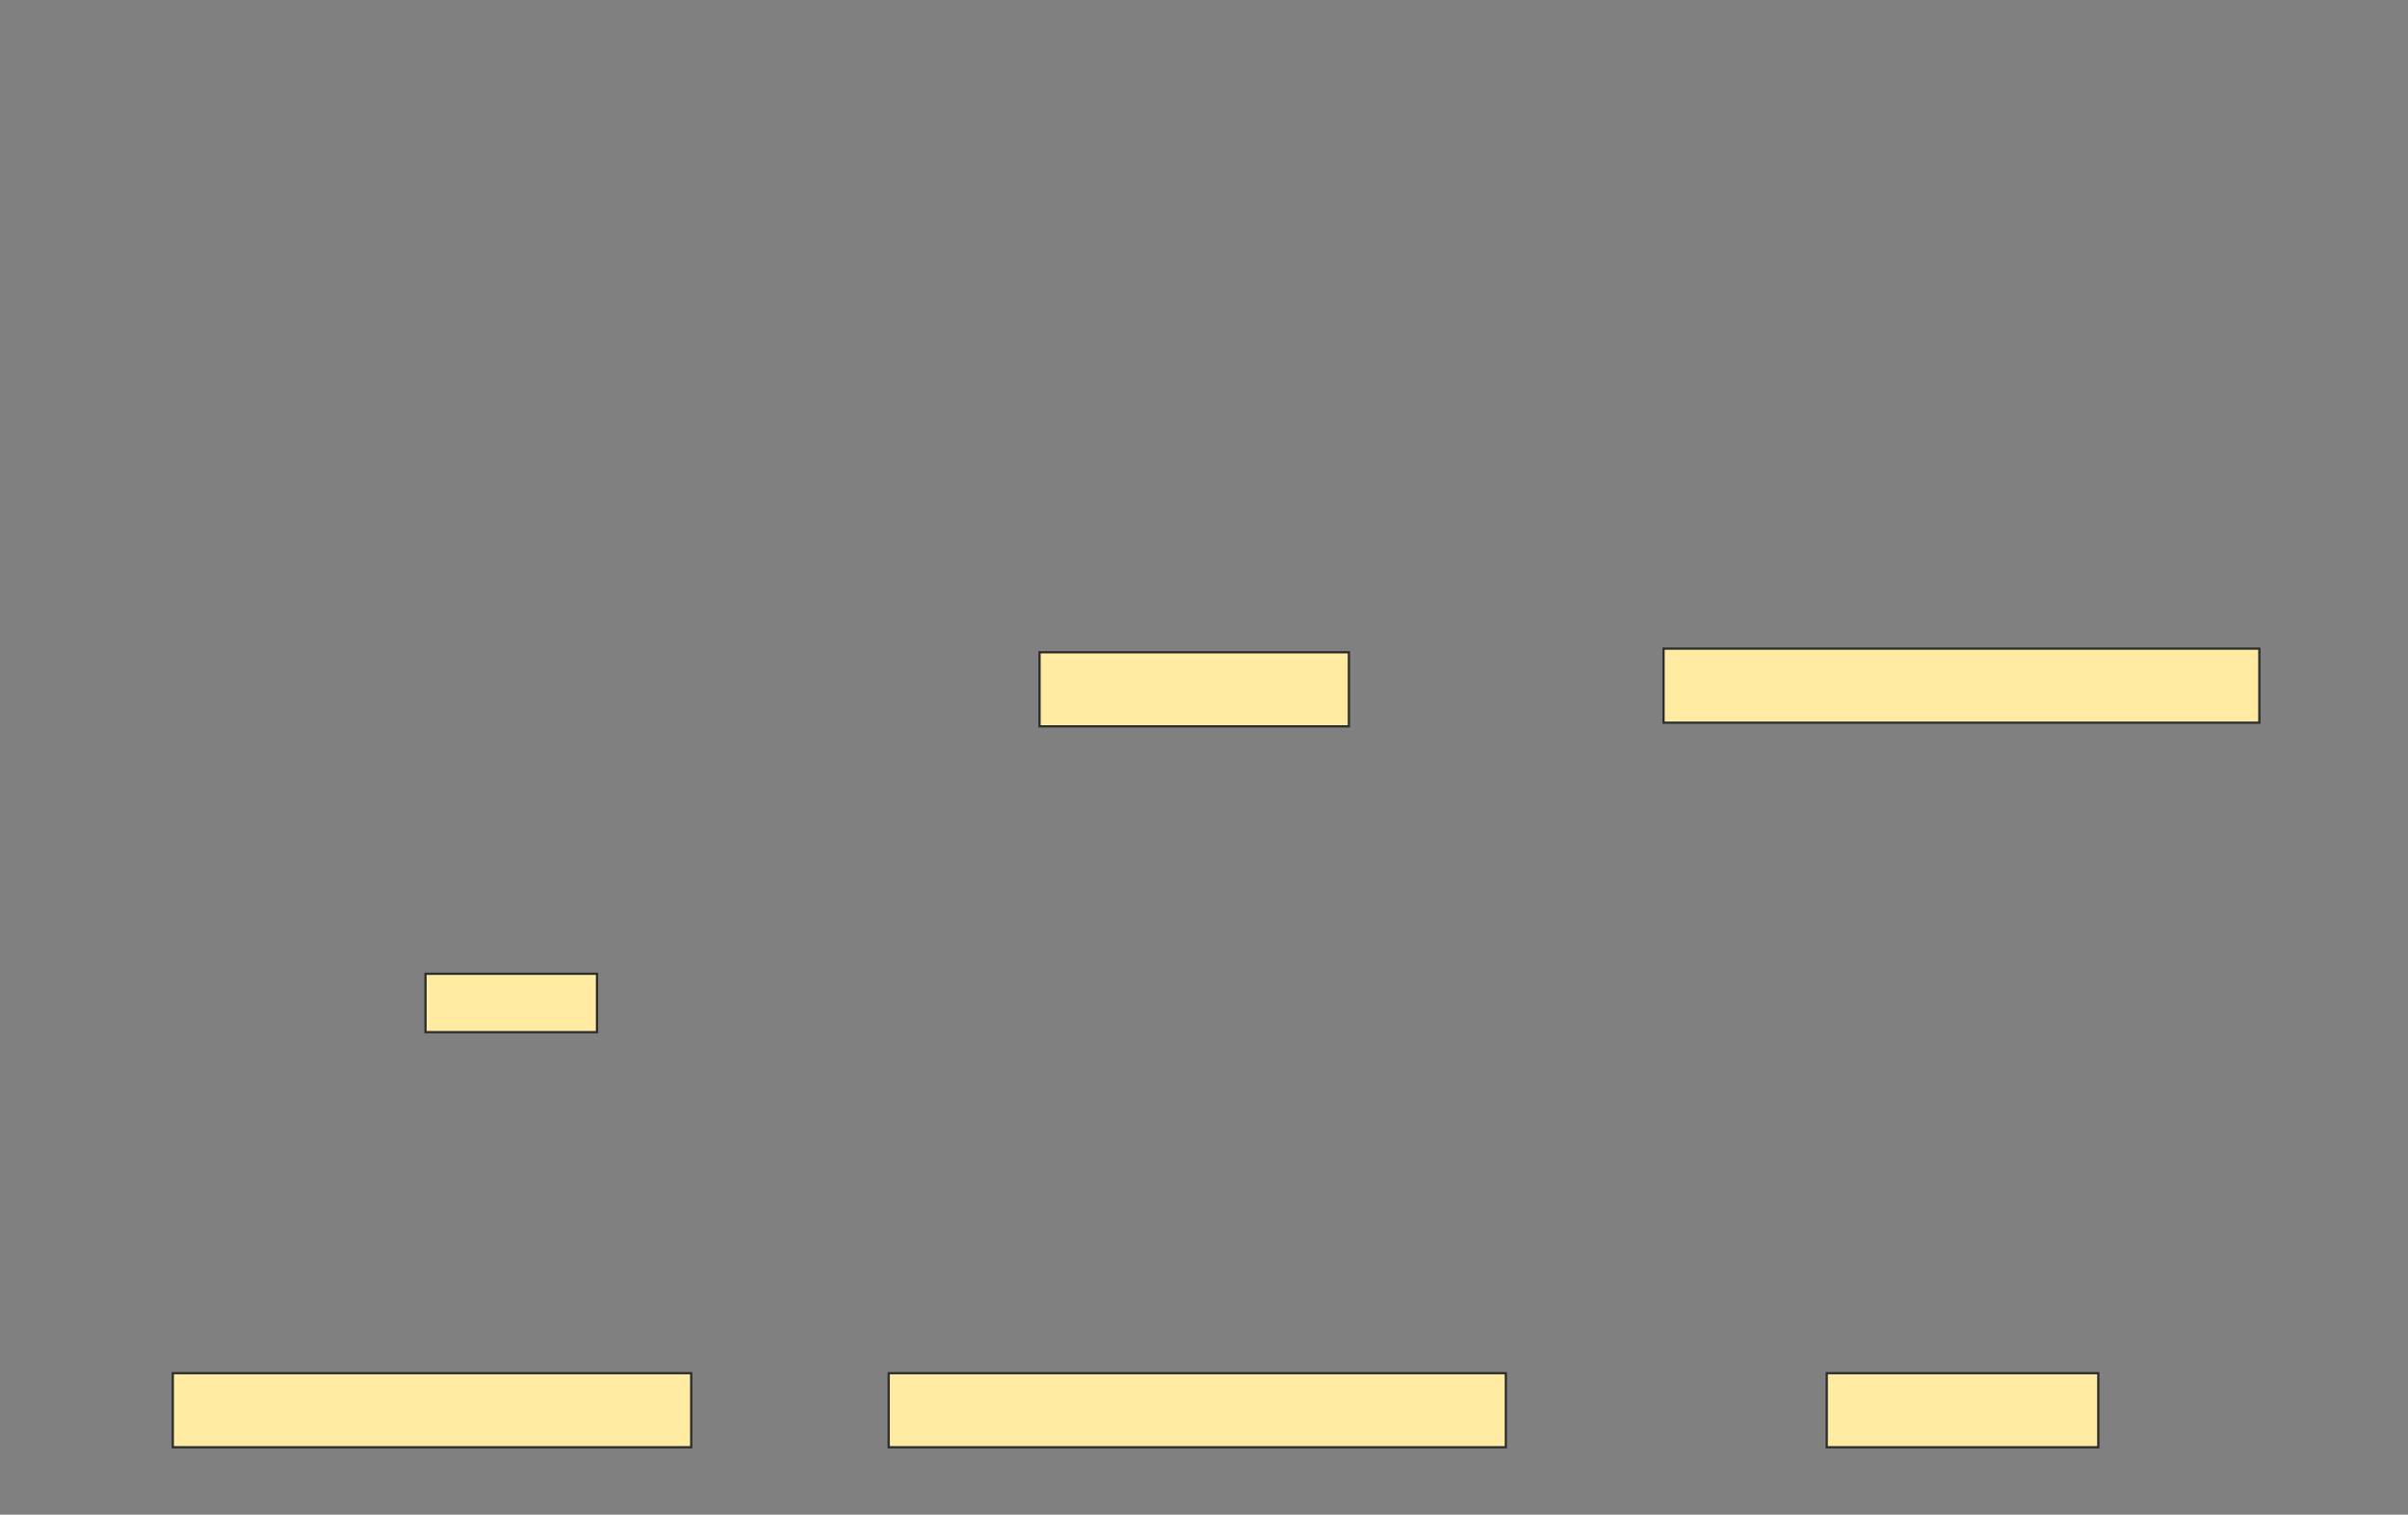<svg xmlns="http://www.w3.org/2000/svg" width="1073" height="675">
 <rect width="100%" height="100%" fill="#808080" stroke="none"/>
 <!-- Created with Image Occlusion Enhanced -->
 <g>
  <title>Labels</title>
 </g>
 <g>
  <title>Masks</title>
  
  <rect stroke="#2D2D2D" id="4e0bfe544aac49839f16e110a0cd1e9f-ao-2" height="33" width="231" y="611.935" x="77" fill="#FFEBA2"/>
  <rect stroke="#2D2D2D" id="4e0bfe544aac49839f16e110a0cd1e9f-ao-3" height="33" width="275" y="611.935" x="396" fill="#FFEBA2"/>
  <rect stroke="#2D2D2D" id="4e0bfe544aac49839f16e110a0cd1e9f-ao-4" height="33" width="121" y="611.935" x="814" fill="#FFEBA2"/>
  <rect stroke="#2D2D2D" id="4e0bfe544aac49839f16e110a0cd1e9f-ao-5" height="33" width="137.837" y="290.683" x="463.228" fill="#FFEBA2"/>
  <rect stroke="#2D2D2D" id="4e0bfe544aac49839f16e110a0cd1e9f-ao-6" height="33" width="265.48" y="289.057" x="741.276" fill="#FFEBA2"/>
  <rect id="4e0bfe544aac49839f16e110a0cd1e9f-ao-7" height="26.016" width="76.423" y="433.943" x="189.602" stroke-linecap="null" stroke-linejoin="null" stroke-dasharray="null" stroke="#2D2D2D" fill="#FFEBA2"/>
 </g>
</svg>